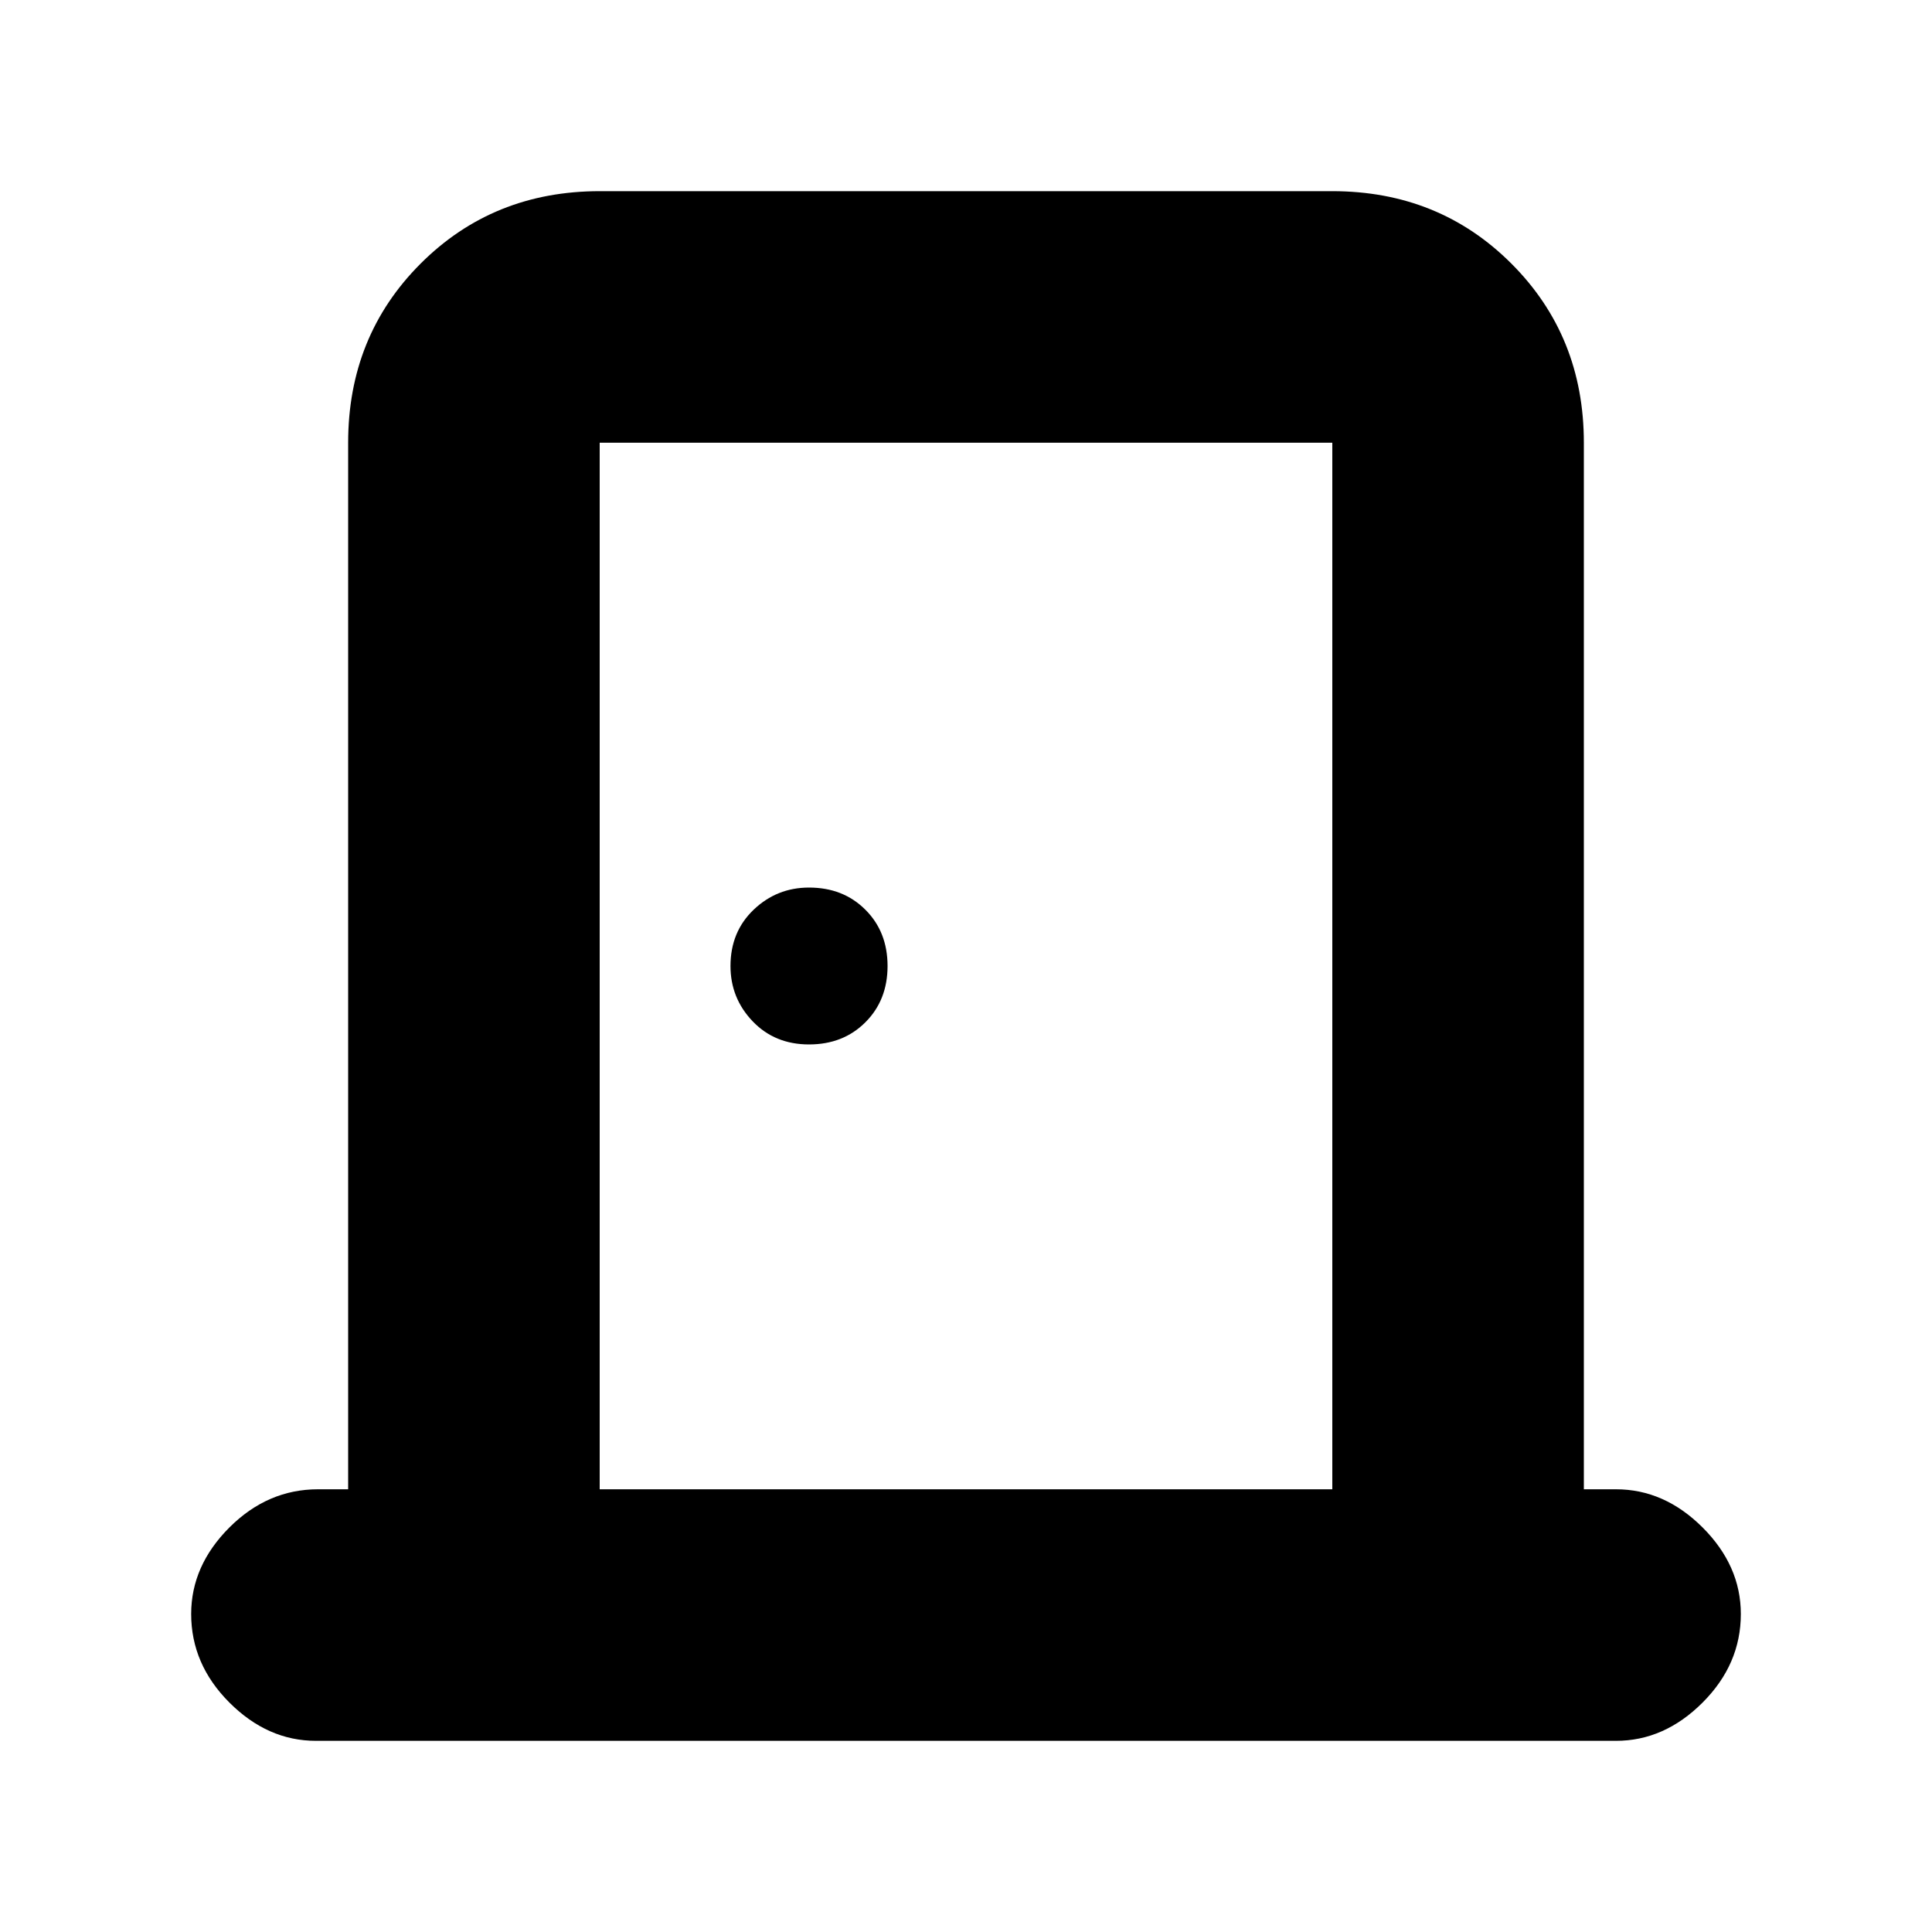 <svg xmlns="http://www.w3.org/2000/svg" height="20" width="20"><path d="M3.271 18.021Q2.771 18.021 2.375 17.625Q1.979 17.229 1.979 16.708Q1.979 16.208 2.375 15.812Q2.771 15.417 3.292 15.417H3.604V4.583Q3.604 3.479 4.354 2.729Q5.104 1.979 6.208 1.979H13.792Q14.896 1.979 15.646 2.729Q16.396 3.479 16.396 4.583V15.417H16.729Q17.229 15.417 17.625 15.812Q18.021 16.208 18.021 16.708Q18.021 17.229 17.625 17.625Q17.229 18.021 16.729 18.021ZM6.208 15.417H13.792V4.583Q13.792 4.583 13.792 4.583Q13.792 4.583 13.792 4.583H6.208Q6.208 4.583 6.208 4.583Q6.208 4.583 6.208 4.583ZM8.375 10.812Q8.729 10.812 8.958 10.583Q9.188 10.354 9.188 10Q9.188 9.646 8.958 9.417Q8.729 9.188 8.375 9.188Q8.042 9.188 7.802 9.417Q7.562 9.646 7.562 10Q7.562 10.333 7.792 10.573Q8.021 10.812 8.375 10.812ZM6.208 4.583Q6.208 4.583 6.208 4.583Q6.208 4.583 6.208 4.583V15.417V4.583Q6.208 4.583 6.208 4.583Q6.208 4.583 6.208 4.583Z"/></svg>